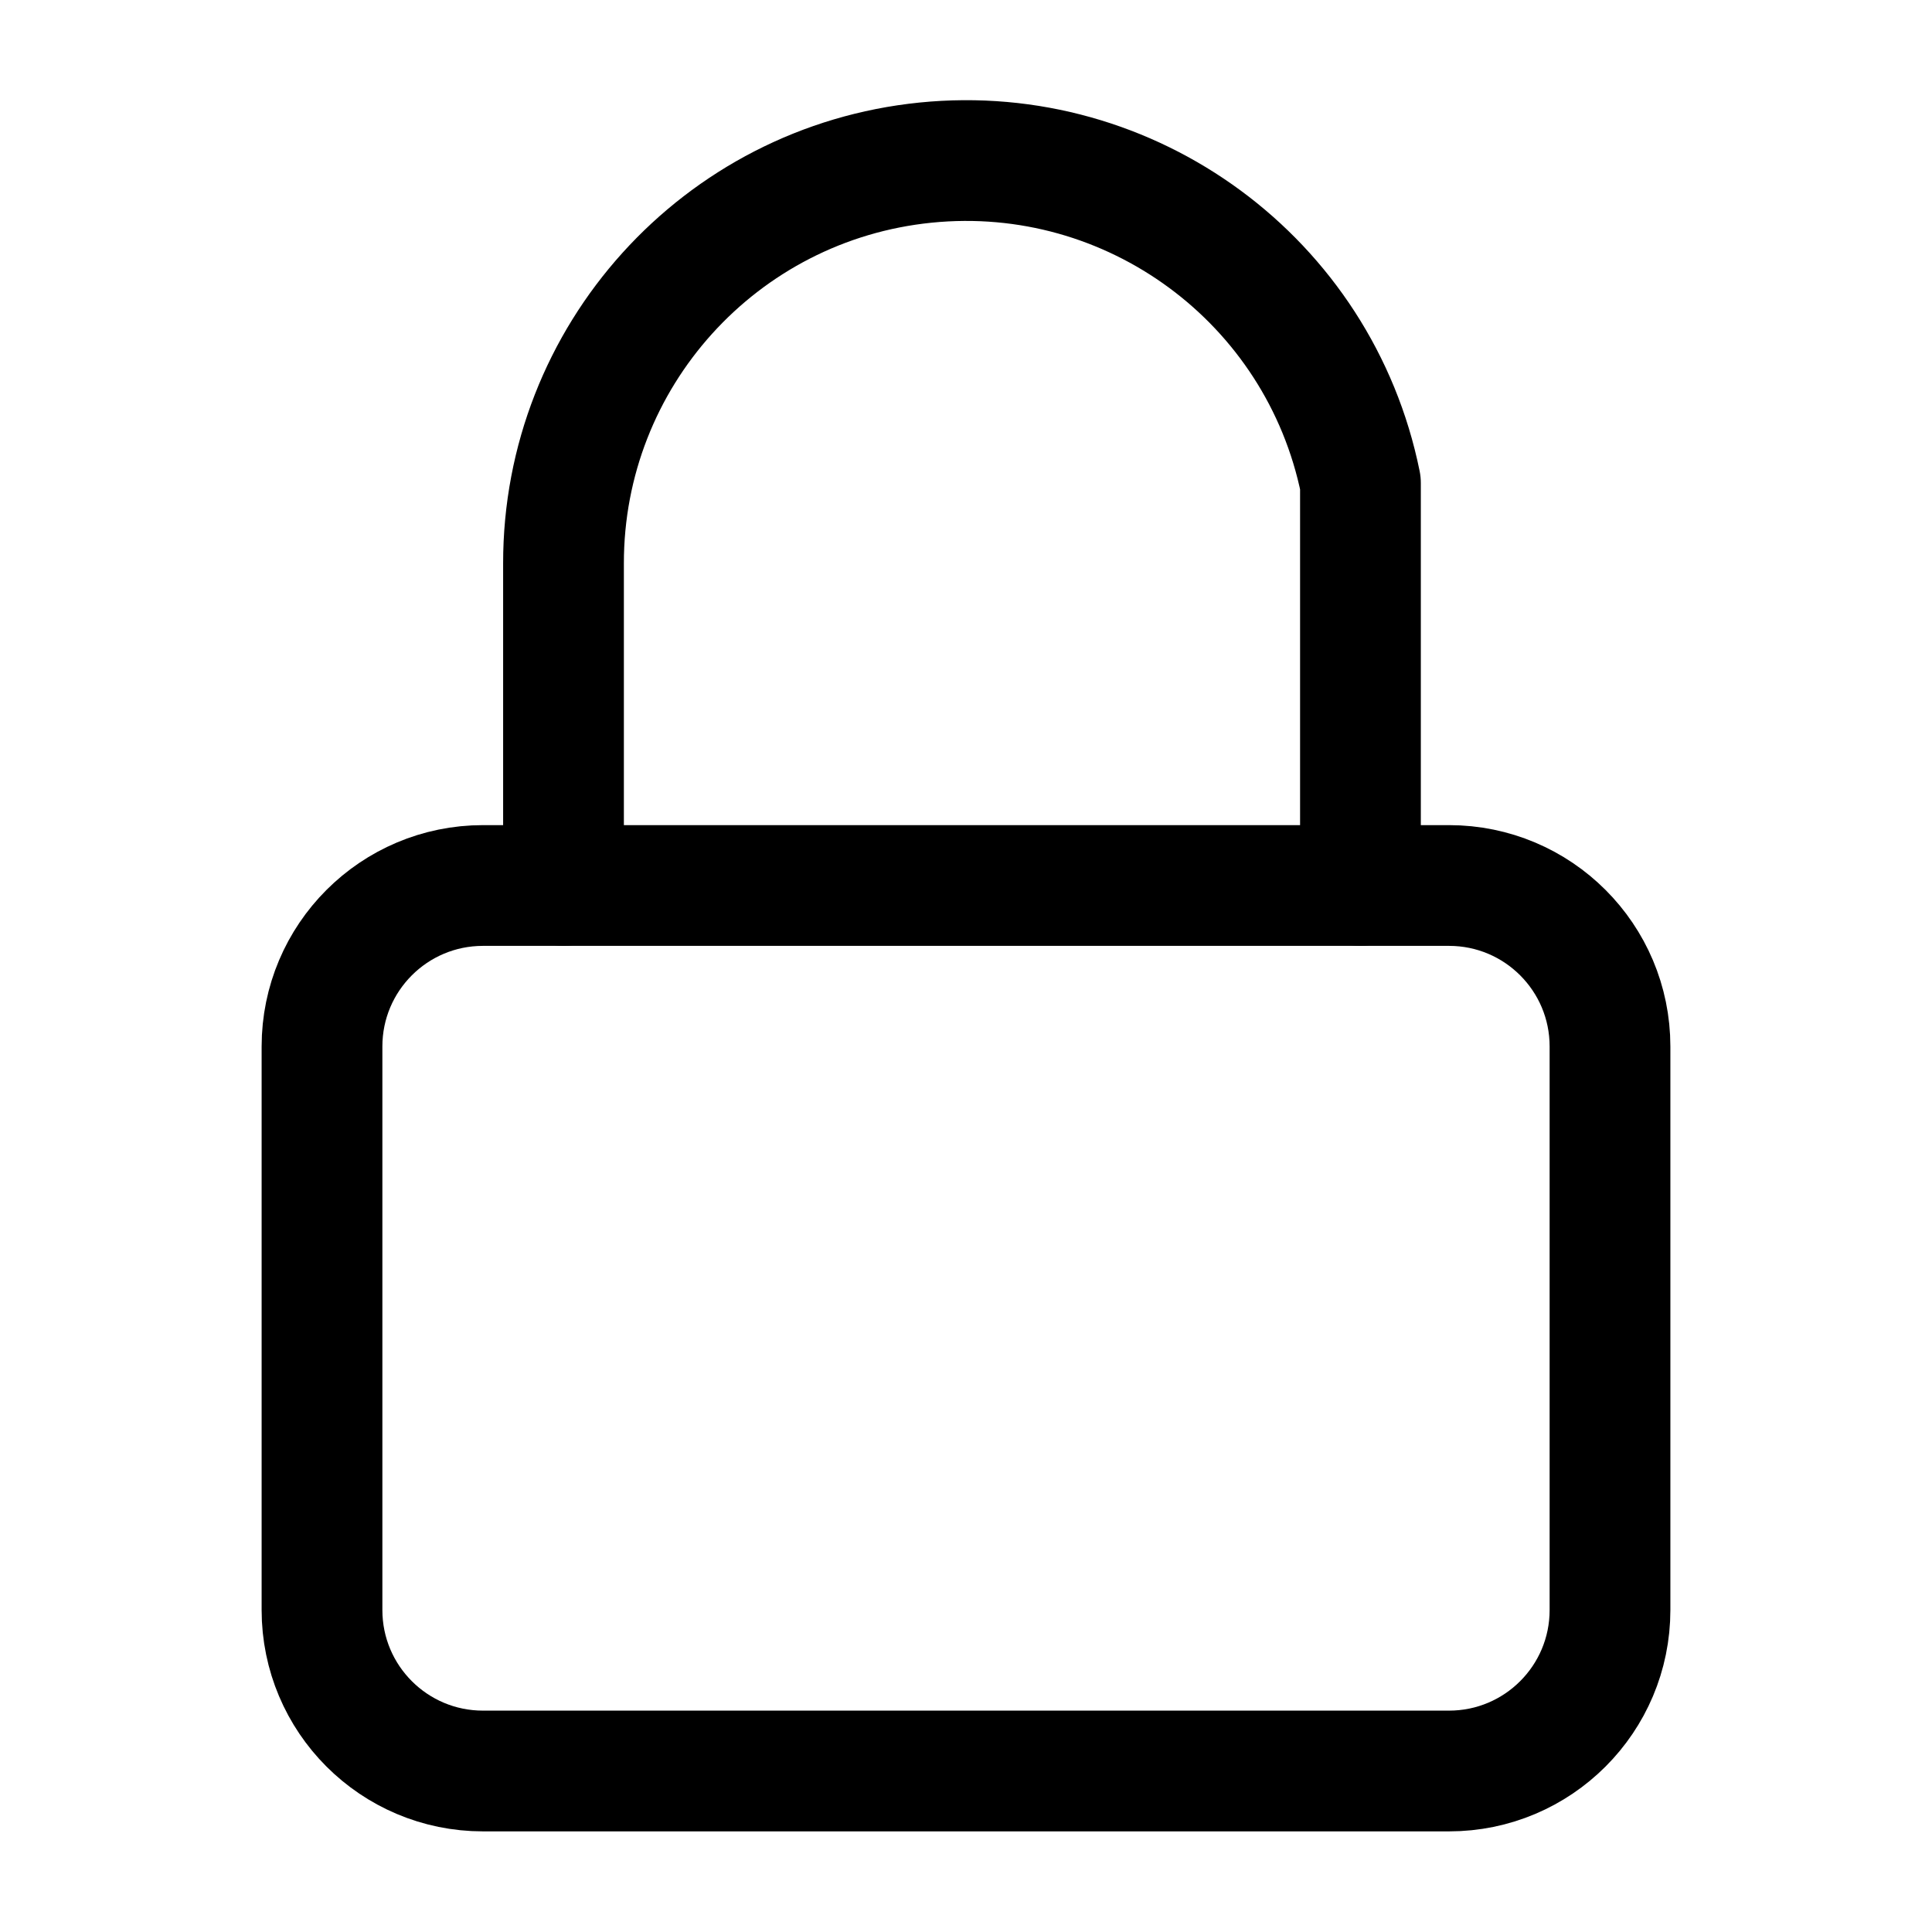 <?xml version="1.0" encoding="UTF-8"?>
<svg width="24px" height="24px" viewBox="0 0 24 24" version="1.1" xmlns="http://www.w3.org/2000/svg" xmlns:xlink="http://www.w3.org/1999/xlink">
    <!-- Generator: Sketch 48.2 (47327) - http://www.bohemiancoding.com/sketch -->
    <title>lock</title>
    <desc>Created with Sketch.</desc>
    <defs></defs>
    <g id="Page-1" stroke="none" stroke-width="1" fill="none" fill-rule="evenodd" stroke-linecap="round" stroke-linejoin="round">
        <g id="lock" stroke="#000000" stroke-width="1.5">
            <path d="M6,11 L18,11 C19.105,11 20,11.895 20,13 L20,20 C20,21.105 19.105,22 18,22 L6,22 C4.895,22 4,21.105 4,20 L4,13 C4,11.895 4.895,11 6,11 Z" id="Rectangle-path"></path>
            <path d="M7,11 L7,7 C6.997,4.431 8.942,2.278 11.498,2.02 C14.053,1.762 16.389,3.483 16.9,6 L16.9,11" id="Shape"></path>
        </g>
    </g>
</svg>